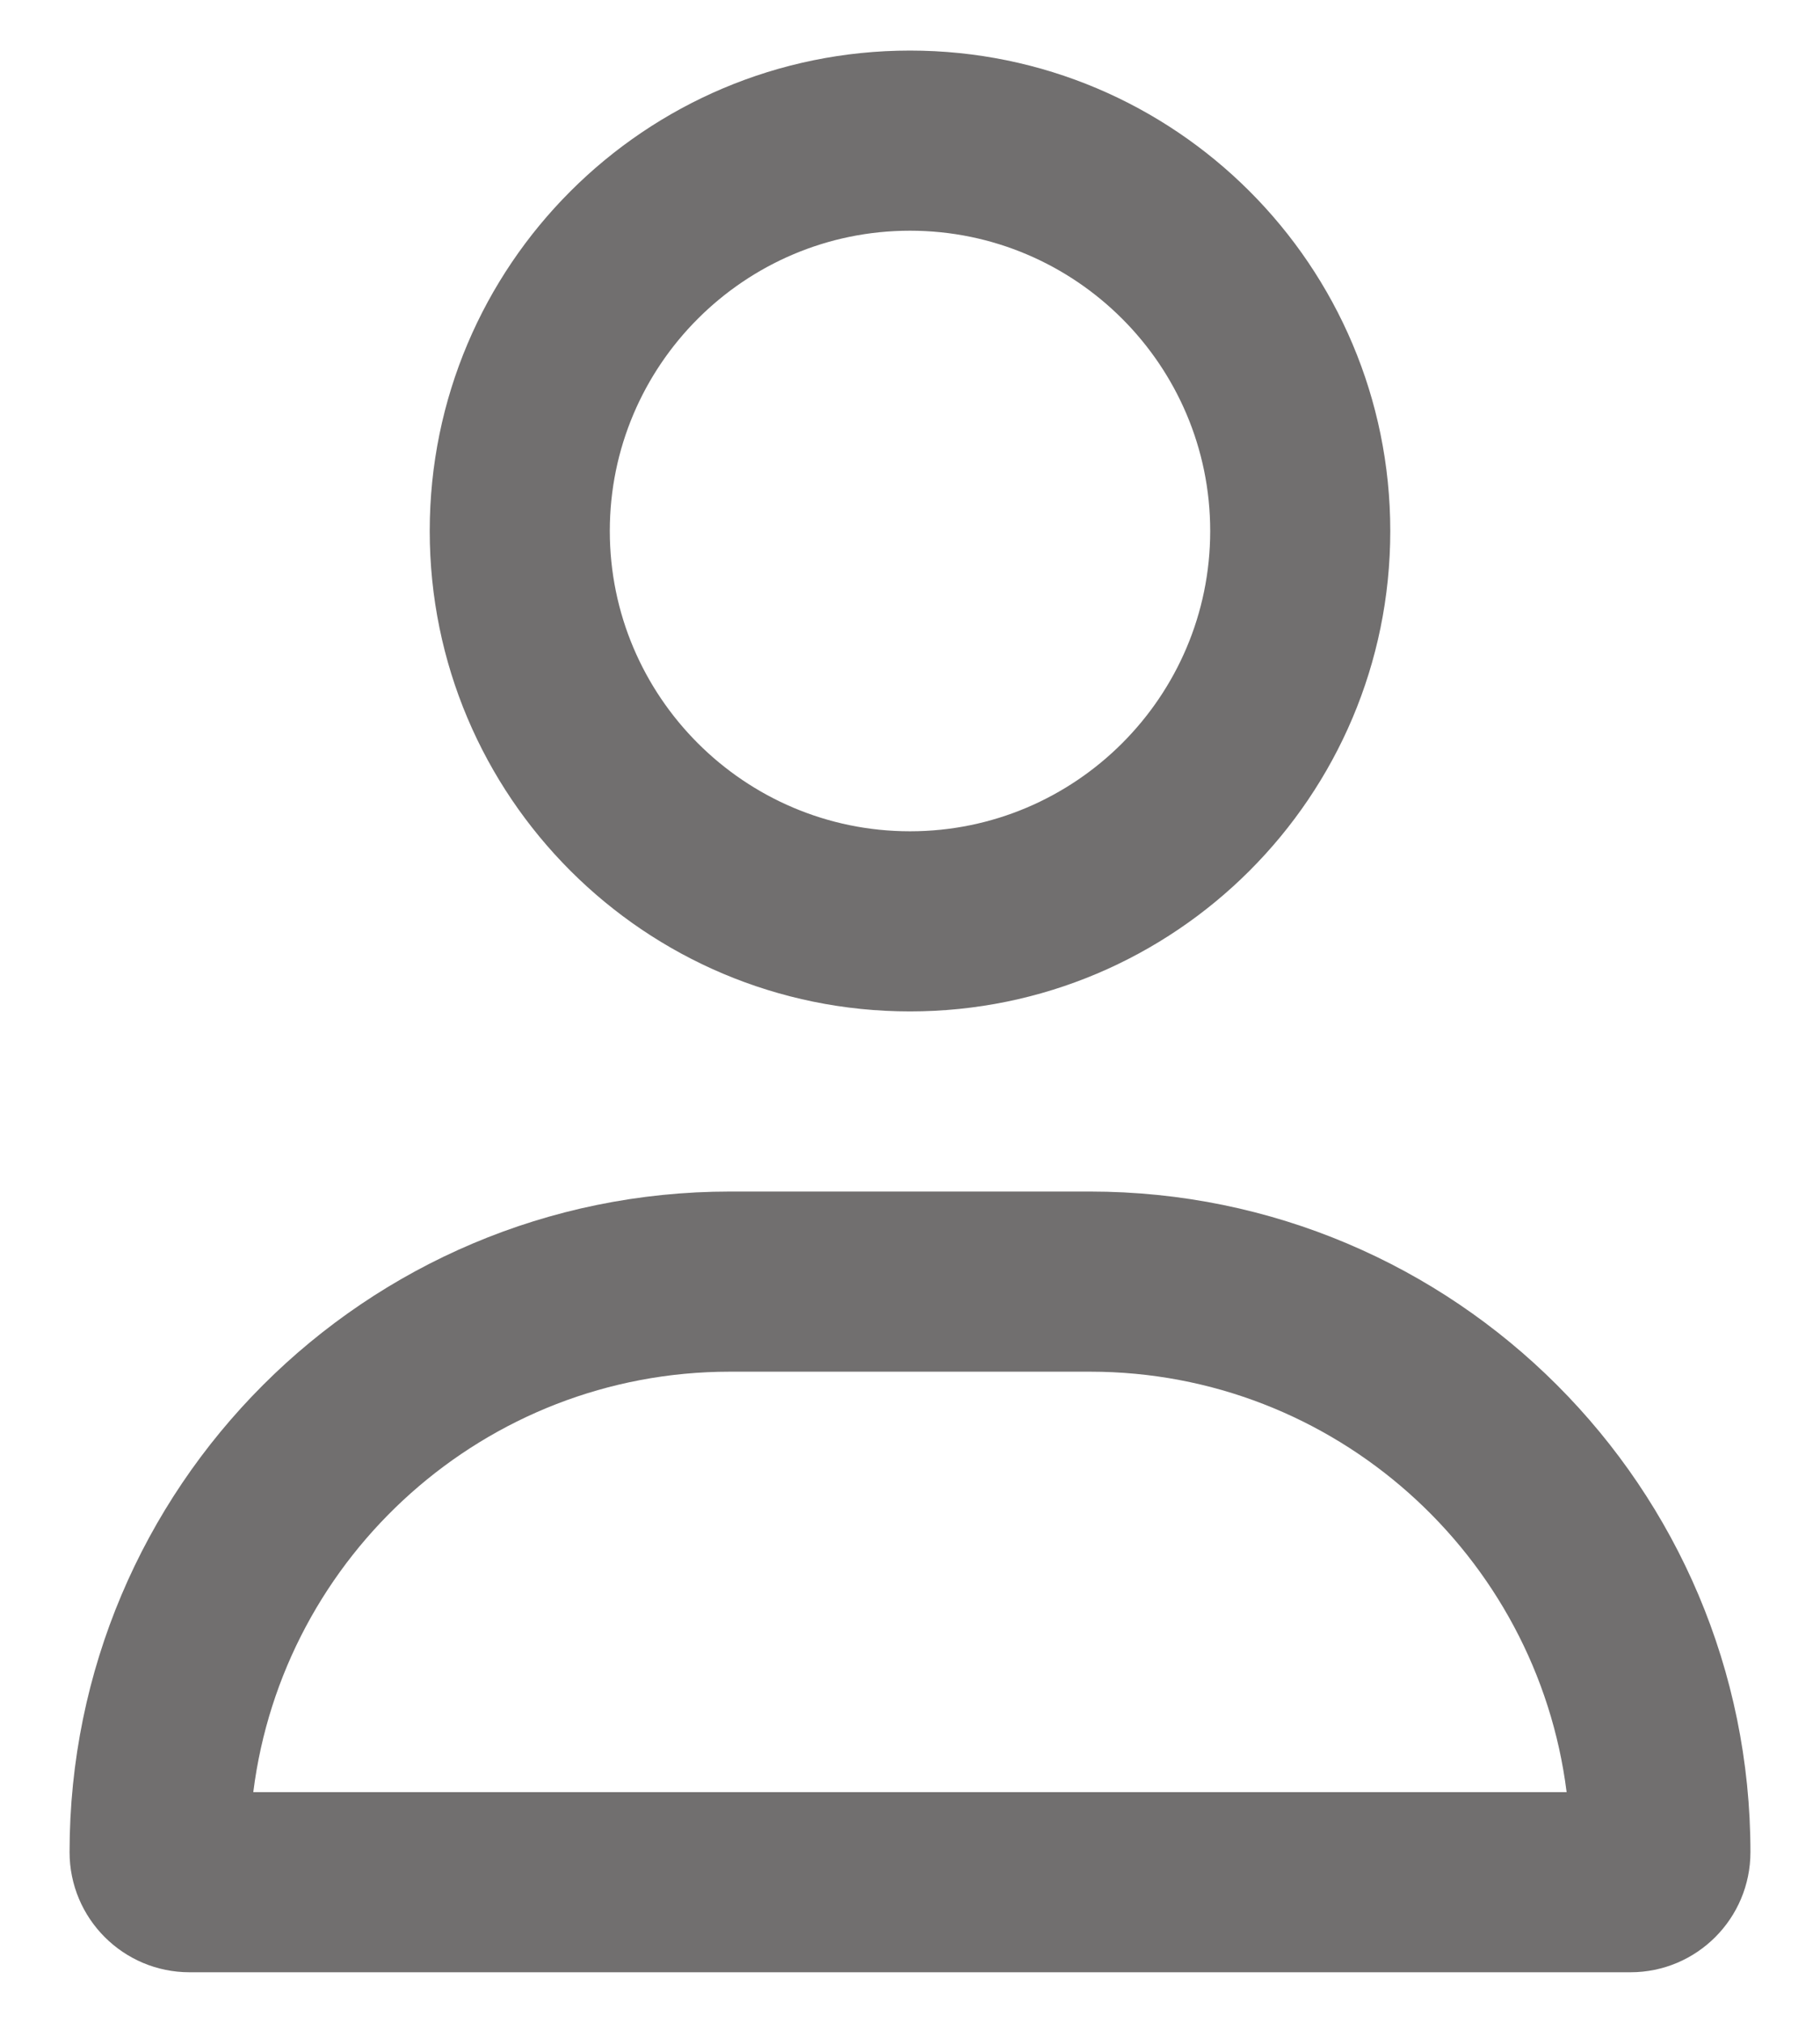 <svg width="18" height="20" viewBox="0 0 18 20" fill="none" xmlns="http://www.w3.org/2000/svg">
<path d="M10.781 11.781H7.219C3.612 11.781 0.688 14.706 0.688 18.312C0.688 18.968 1.219 19.5 1.875 19.5H16.125C16.781 19.5 17.312 18.968 17.312 18.312C17.312 14.706 14.388 11.781 10.781 11.781ZM2.505 17.719C2.799 15.377 4.799 13.562 7.219 13.562H10.781C13.199 13.562 15.201 15.379 15.494 17.719H2.505ZM9 10C11.623 10 13.75 7.873 13.75 5.25C13.75 2.627 11.623 0.5 9 0.5C6.377 0.5 4.25 2.627 4.25 5.25C4.25 7.874 6.376 10 9 10ZM9 2.281C10.637 2.281 11.969 3.613 11.969 5.25C11.969 6.887 10.637 8.219 9 8.219C7.363 8.219 6.031 6.887 6.031 5.25C6.031 3.613 7.363 2.281 9 2.281Z" fill="#211F1F" fill-opacity="0.64"/>
</svg>
